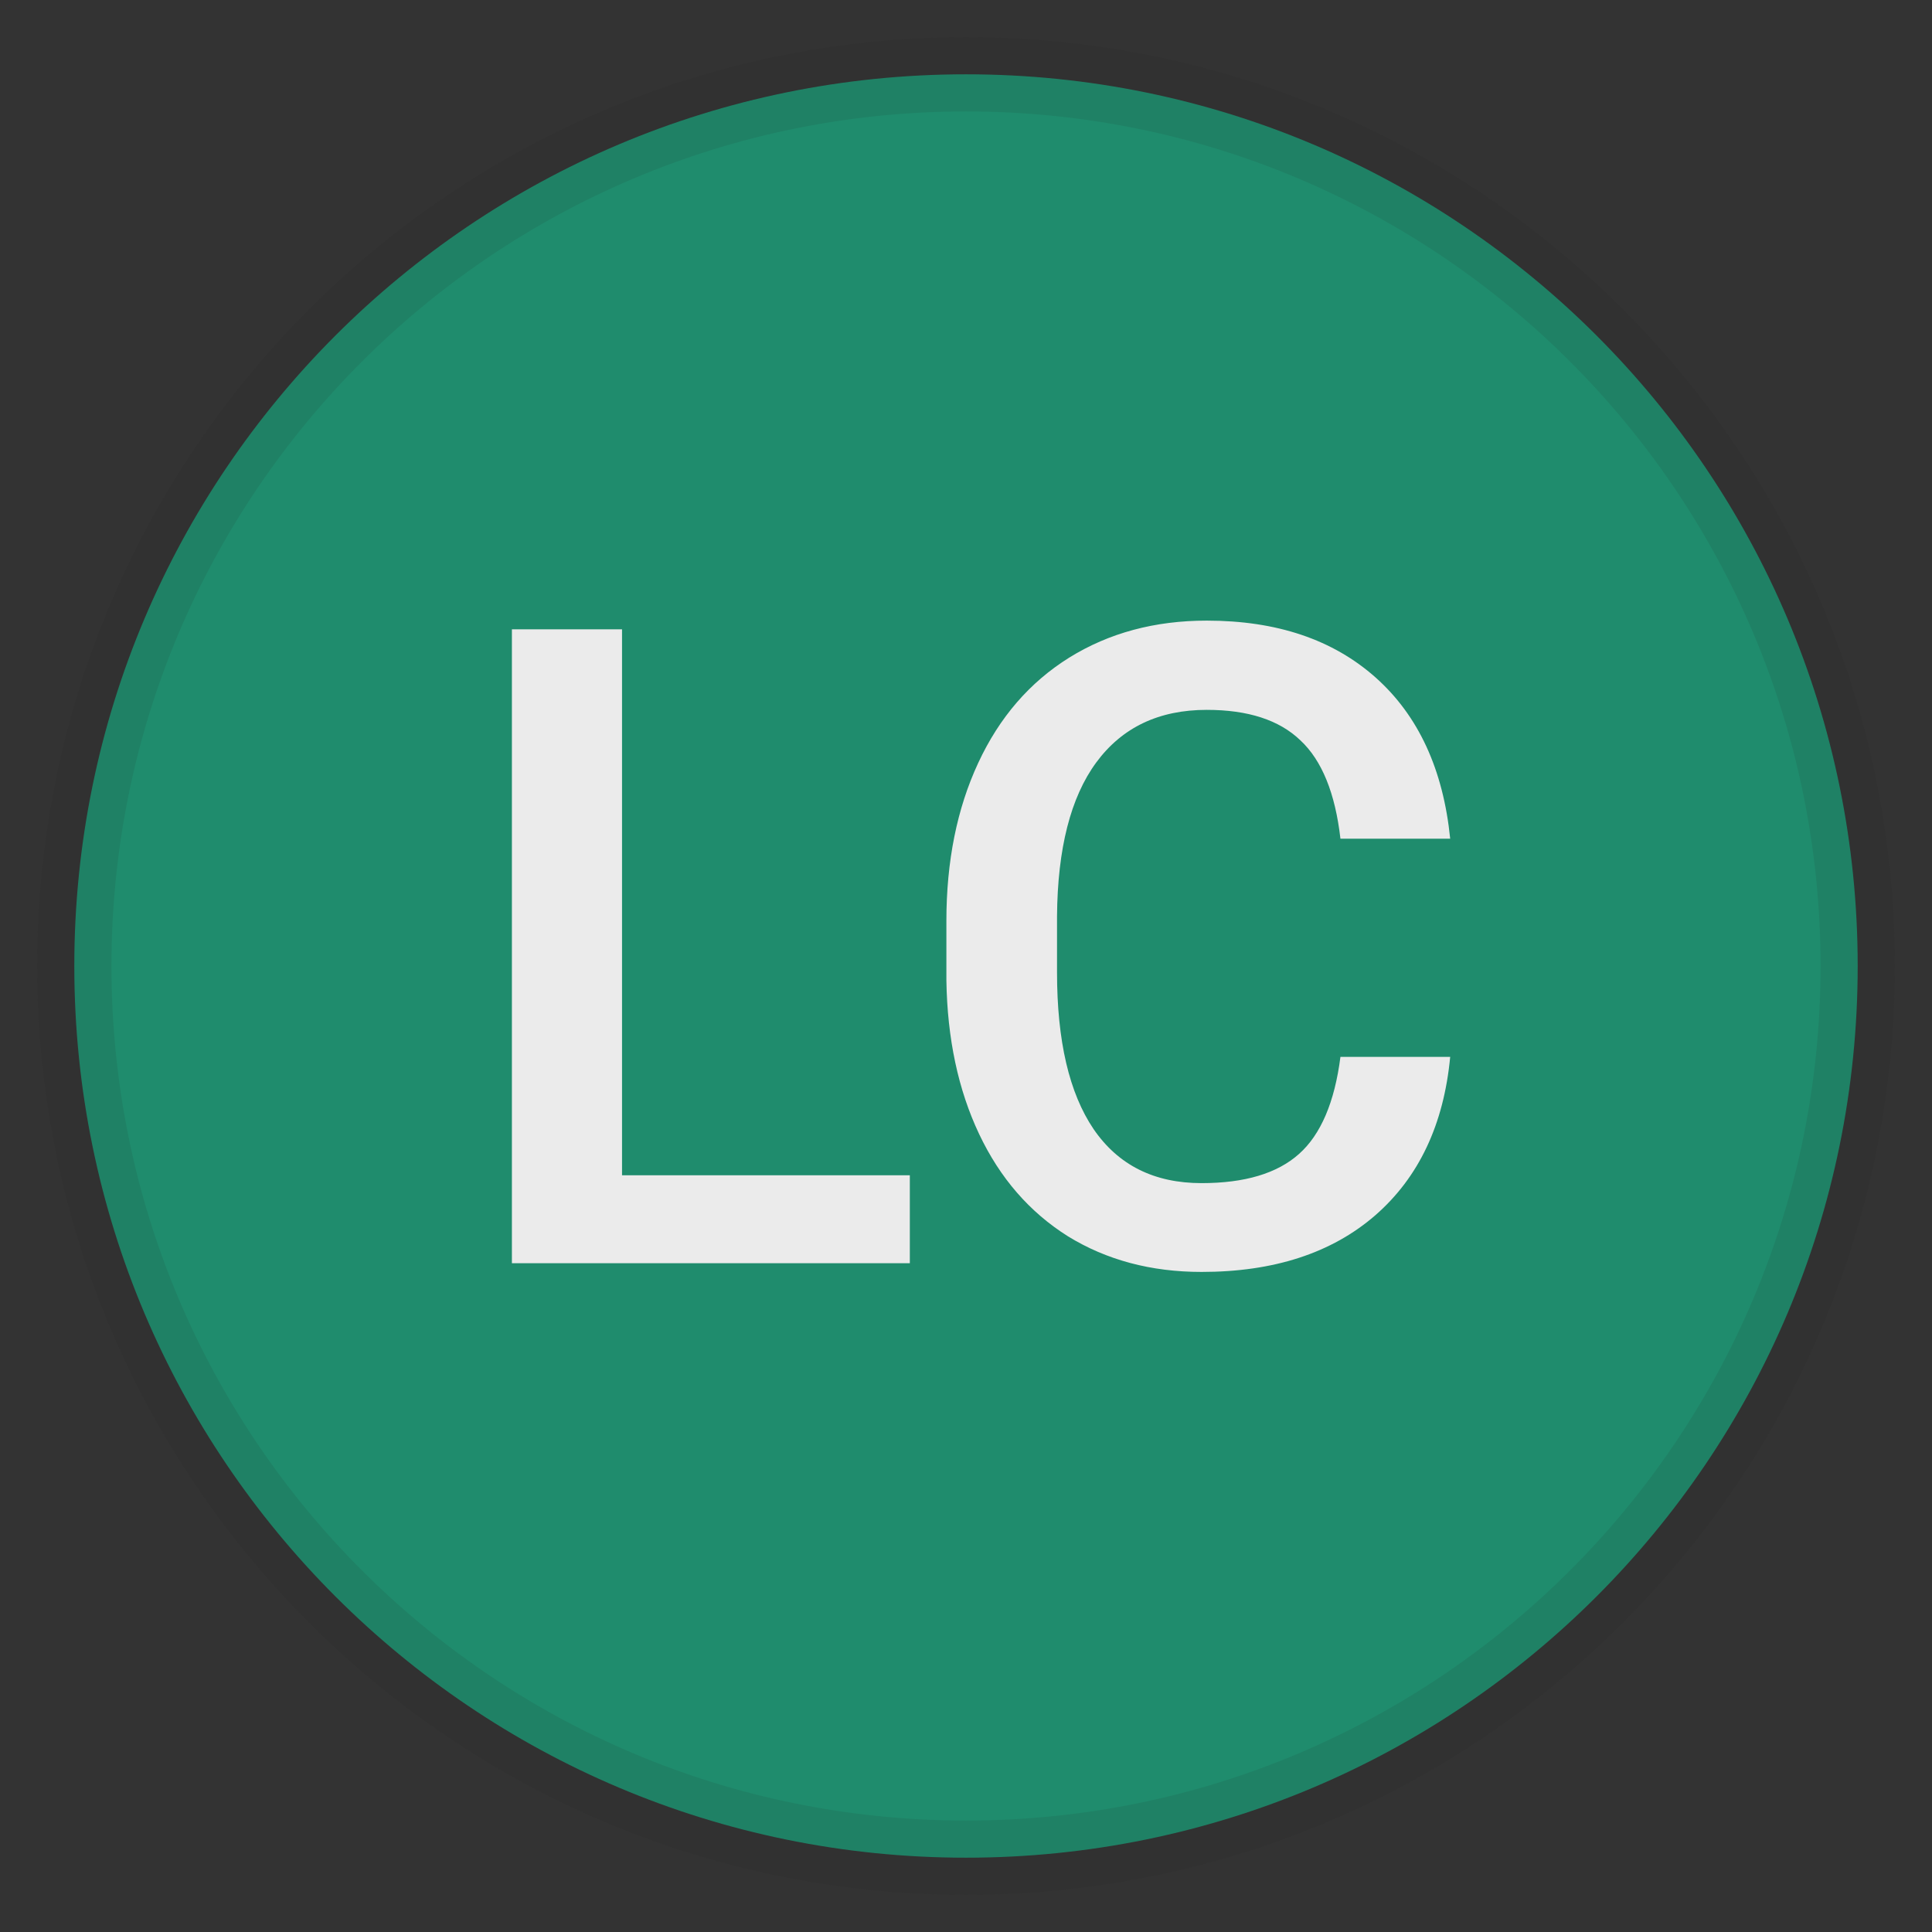 <svg width="26" height="26" viewBox="0 0 26 26" version="1.1" xmlns="http://www.w3.org/2000/svg" xmlns:xlink="http://www.w3.org/1999/xlink">
<rect x="0" y="0" width="26" height="26" fill="#333333" stroke="none"/>
<title>R&#195;&#184;dliste: LC 24</title>
<desc>Created using Figma</desc>
<g id="Canvas" transform="translate(-1225 1983)">
<g id="R&#195;&#184;dliste: LC 24">
<g id="R&#195;&#184;dliste: LC 24">
<g id="avatar">
<use xlink:href="#path0_fill" transform="translate(1226 -1982)" fill="#1F8C6D"/>
<use xlink:href="#path1_stroke" transform="translate(1226 -1982)" fill="#231F20" fill-opacity="0.1"/>
</g>
<g id="LC">
<use xlink:href="#path2_fill" transform="translate(1226 -1982)" fill="#EBEBEB"/>
</g>
</g>
</g>
</g>
<defs>
<path id="path0_fill" fill-rule="evenodd" d="M 12 24C 18.627 24 24 18.627 24 12C 24 5.373 18.627 0 12 0C 5.373 0 0 5.373 0 12C 0 18.627 5.373 24 12 24Z"/>
<path id="path1_stroke" d="M 12 24.5C 18.904 24.5 24.5 18.904 24.5 12L 23.5 12C 23.5 18.351 18.351 23.5 12 23.5L 12 24.5ZM 24.5 12C 24.5 5.096 18.904 -0.5 12 -0.5L 12 0.5C 18.351 0.5 23.5 5.649 23.5 12L 24.5 12ZM 12 -0.5C 5.096 -0.5 -0.5 5.096 -0.5 12L 0.5 12C 0.5 5.649 5.649 0.5 12 0.5L 12 -0.5ZM -0.5 12C -0.5 18.904 5.096 24.5 12 24.5L 12 23.5C 5.649 23.5 0.5 18.351 0.5 12L -0.5 12Z"/>
<path id="path2_fill" d="M 7.371 14.816L 11.244 14.816L 11.244 16L 5.889 16L 5.889 7.469L 7.371 7.469L 7.371 14.816ZM 18.516 13.223C 18.43 14.133 18.094 14.844 17.508 15.355C 16.922 15.863 16.143 16.117 15.17 16.117C 14.49 16.117 13.891 15.957 13.371 15.637C 12.855 15.312 12.457 14.854 12.176 14.26C 11.895 13.666 11.748 12.977 11.736 12.191L 11.736 11.395C 11.736 10.59 11.879 9.881 12.164 9.268C 12.449 8.654 12.857 8.182 13.389 7.85C 13.924 7.518 14.541 7.352 15.24 7.352C 16.182 7.352 16.939 7.607 17.514 8.119C 18.088 8.631 18.422 9.354 18.516 10.287L 17.039 10.287C 16.969 9.674 16.789 9.232 16.5 8.963C 16.215 8.689 15.795 8.553 15.24 8.553C 14.596 8.553 14.1 8.789 13.752 9.262C 13.408 9.73 13.232 10.42 13.225 11.33L 13.225 12.086C 13.225 13.008 13.389 13.711 13.717 14.195C 14.049 14.68 14.533 14.922 15.17 14.922C 15.752 14.922 16.189 14.791 16.482 14.529C 16.775 14.268 16.961 13.832 17.039 13.223L 18.516 13.223Z"/>
</defs>
</svg>

